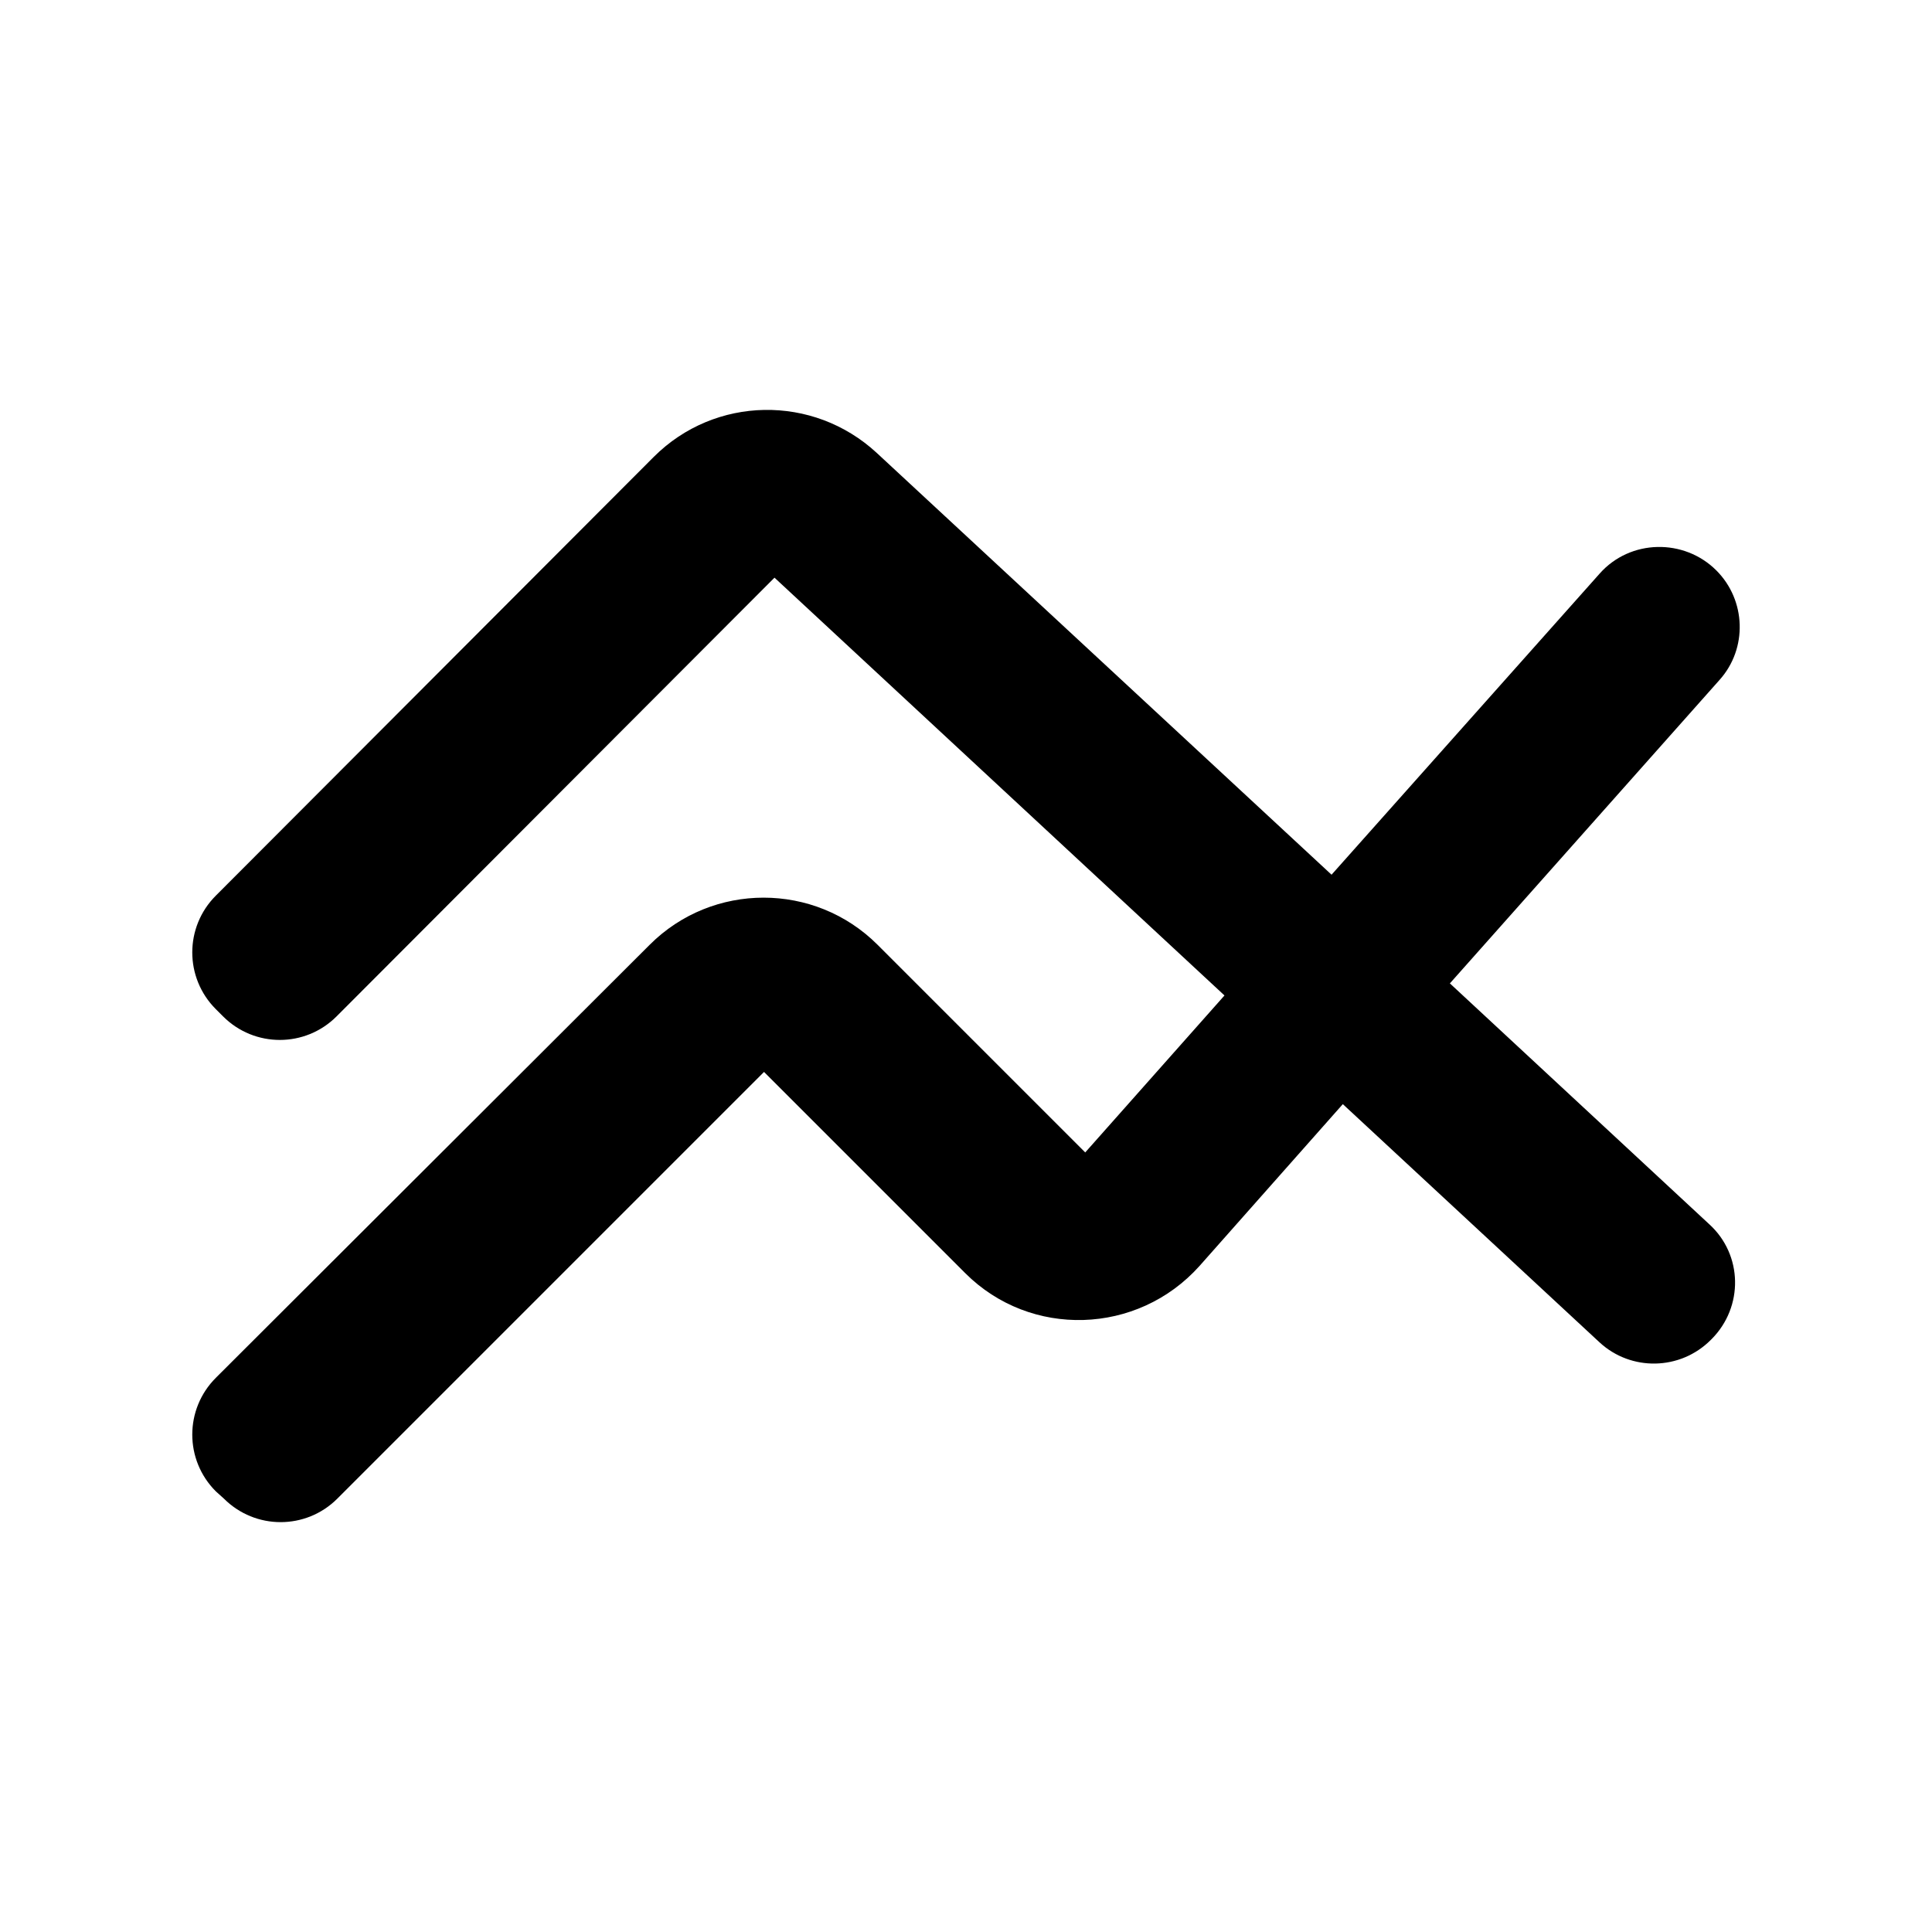 <svg  viewBox="0 0 24 24" fill="none" xmlns="http://www.w3.org/2000/svg">
<path d="M21.321 7.086C20.921 6.686 20.251 6.696 19.871 7.126L16.541 10.866L10.891 5.626C10.101 4.896 8.881 4.916 8.121 5.676L2.681 11.126C2.291 11.516 2.291 12.146 2.681 12.536L2.771 12.626C3.161 13.016 3.791 13.016 4.181 12.626L9.621 7.176L15.211 12.366L13.481 14.316L10.901 11.736C10.121 10.956 8.851 10.956 8.071 11.736L2.681 17.116C2.291 17.506 2.291 18.136 2.681 18.526L2.781 18.616C3.171 19.006 3.801 19.006 4.191 18.616L9.491 13.316L11.991 15.816C12.801 16.626 14.131 16.586 14.901 15.726L16.681 13.716L19.871 16.676C20.261 17.036 20.871 17.026 21.251 16.646L21.261 16.636C21.661 16.236 21.651 15.586 21.231 15.206L18.011 12.216L21.361 8.446C21.711 8.056 21.691 7.456 21.321 7.086Z" fill="currentColor"/>
</svg>
